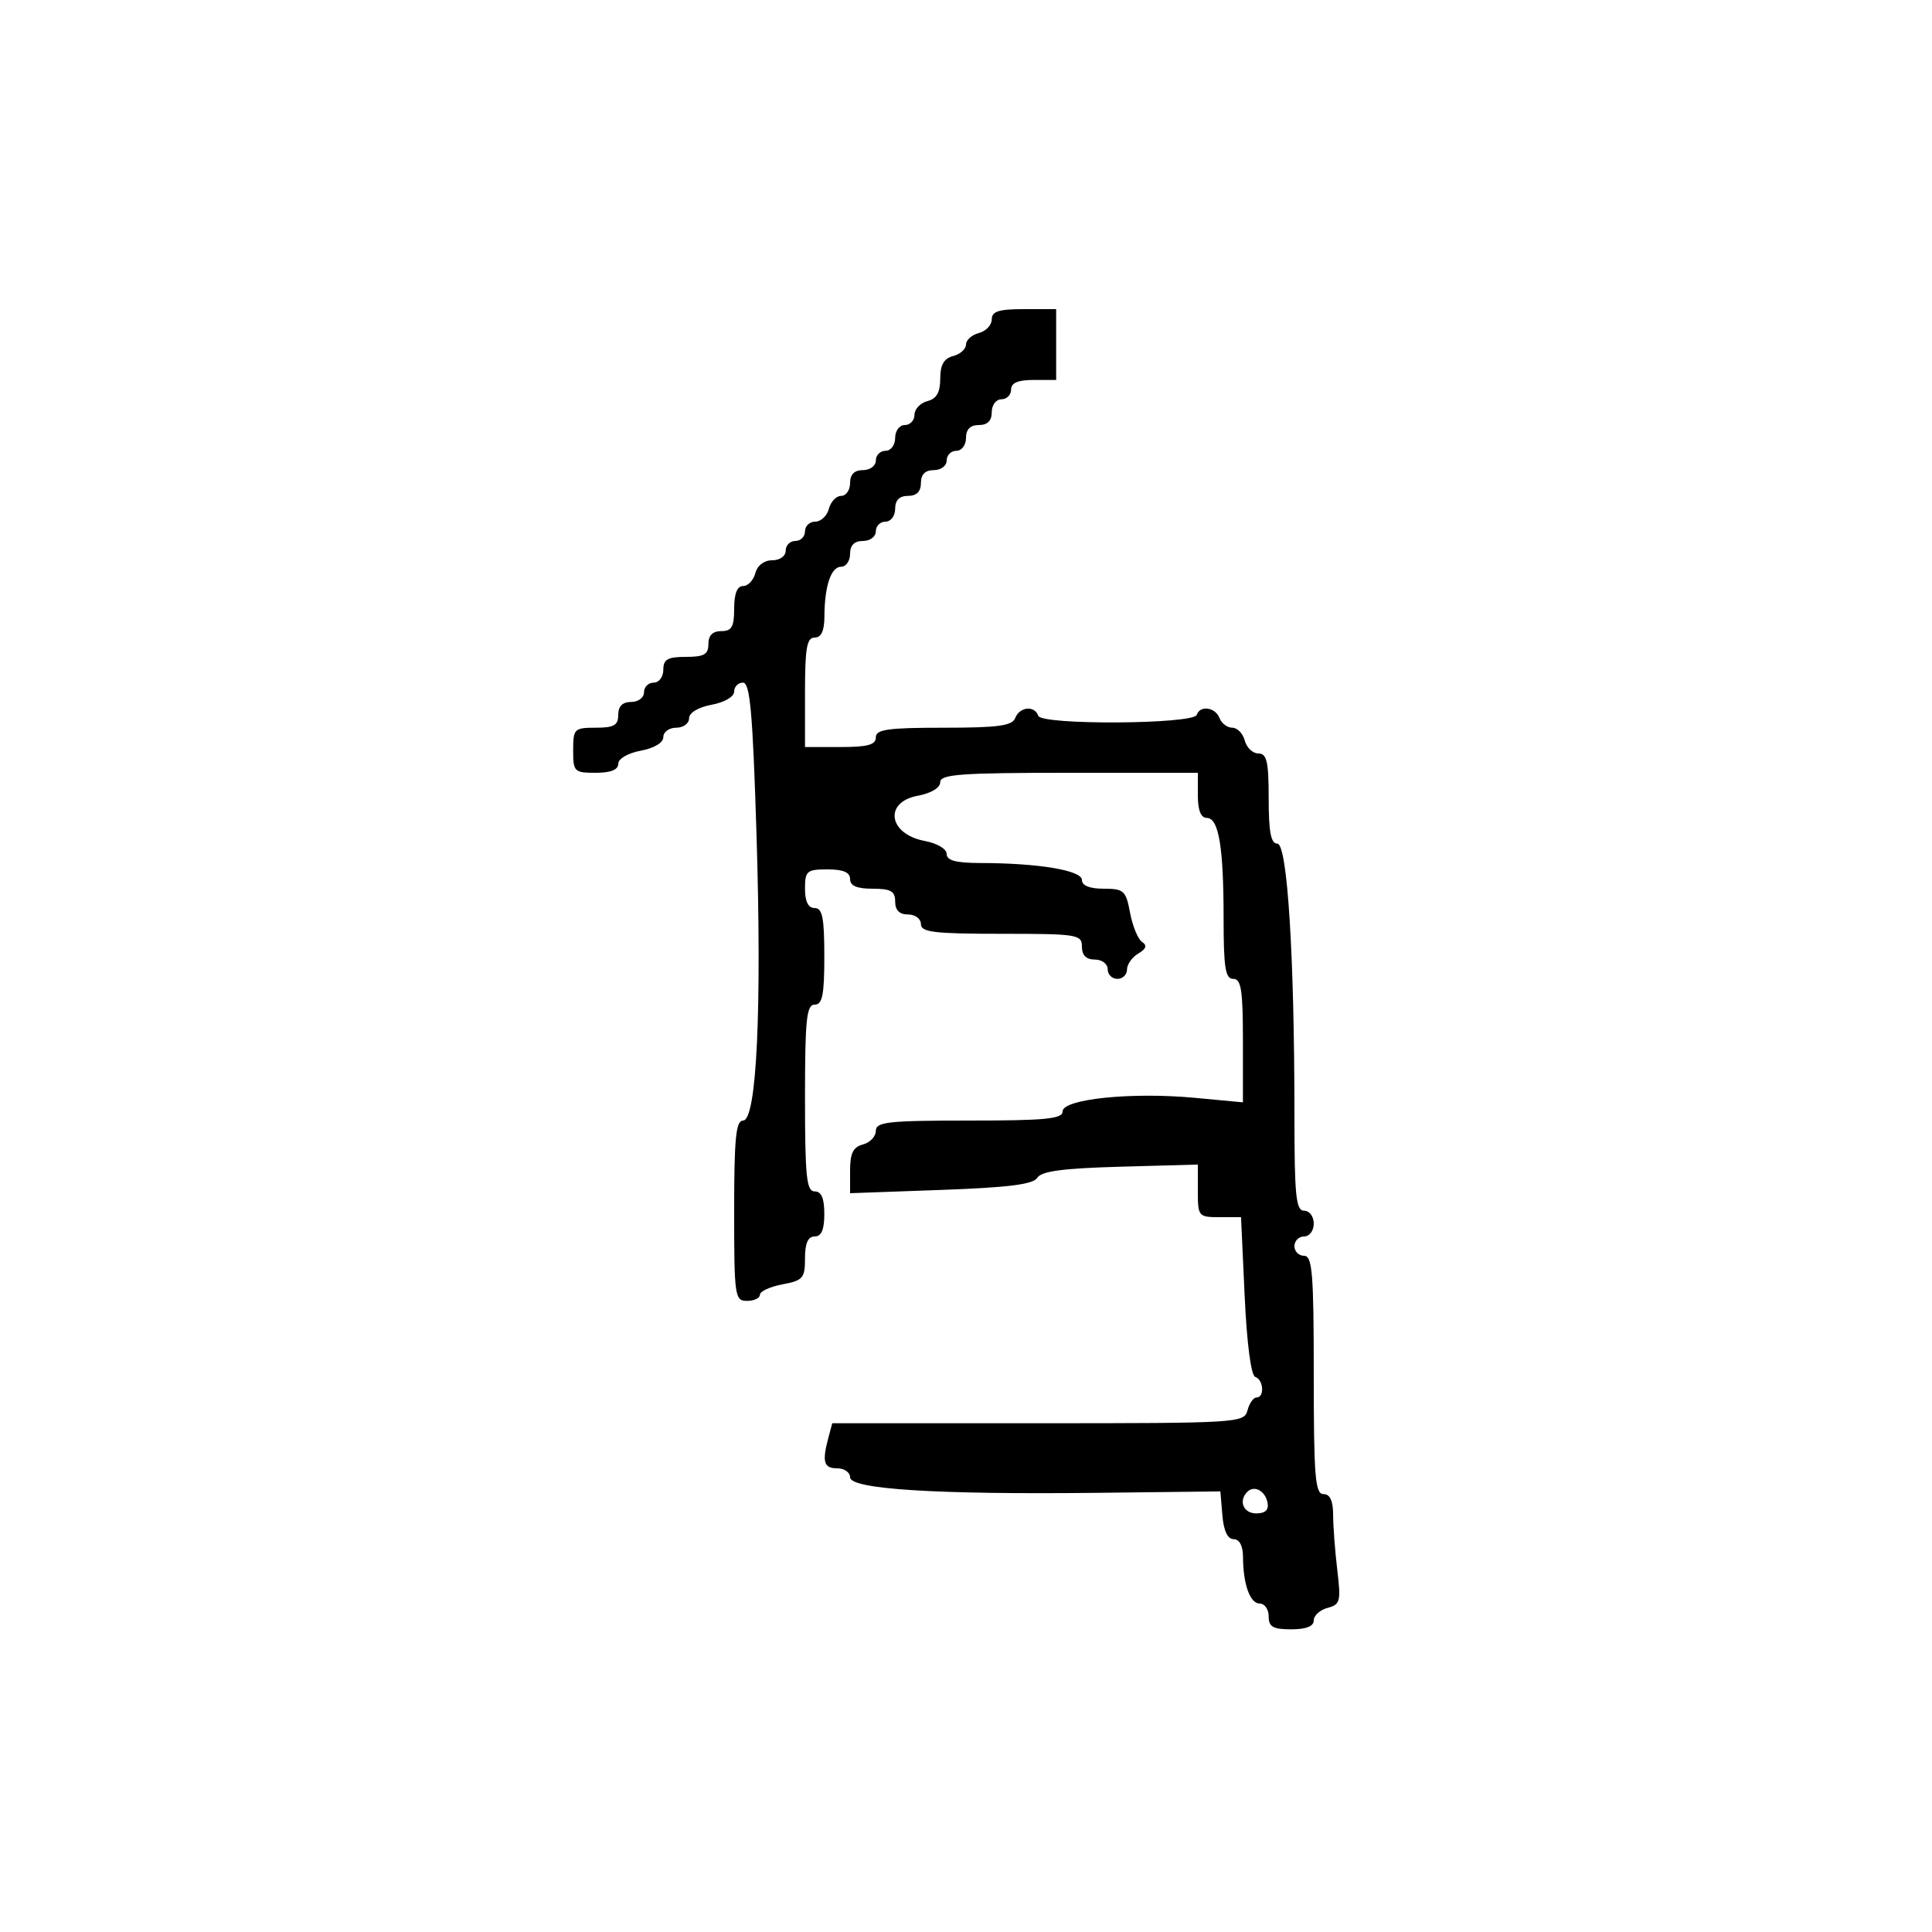 <svg xmlns="http://www.w3.org/2000/svg" width="300" height="300" viewBox="0 0 300 300" version="1.1">
  <defs/>
  <path d="M154,49.594 C154,48.348 155.092,48 159,48 L164,48 L164,59 L160.5,59 C158.056,59 157,59.452 157,60.5 C157,61.325 156.325,62 155.5,62 C154.667,62 154,62.889 154,64 C154,65.333 153.333,66 152,66 C150.667,66 150,66.667 150,68 C150,69.111 149.333,70 148.5,70 C147.675,70 147,70.675 147,71.5 C147,72.333 146.111,73 145,73 C143.667,73 143,73.667 143,75 C143,76.333 142.333,77 141,77 C139.667,77 139,77.667 139,79 C139,80.111 138.333,81 137.5,81 C136.675,81 136,81.675 136,82.5 C136,83.333 135.111,84 134,84 C132.667,84 132,84.667 132,86 C132,87.1 131.377,88 130.617,88 C129.041,88 128.034,91 128.014,95.75 C128.004,97.966 127.523,99 126.5,99 C125.284,99 125,100.611 125,107.5 L125,116 L130.5,116 C134.722,116 136,115.652 136,114.5 C136,113.262 137.837,113 146.531,113 C154.97,113 157.177,112.702 157.638,111.5 C158.317,109.731 160.667,109.501 161.216,111.149 C161.705,112.616 185.342,112.473 185.833,111 C186.342,109.473 188.713,109.809 189.362,111.5 C189.678,112.325 190.574,113 191.352,113 C192.13,113 193.002,113.9 193.29,115 C193.577,116.1 194.53,117 195.406,117 C196.713,117 197,118.262 197,124 C197,129.197 197.346,131 198.345,131 C199.902,131 201,148.432 201,173.158 C201,185.684 201.234,188 202.5,188 C203.333,188 204,188.889 204,190 C204,191.111 203.333,192 202.5,192 C201.675,192 201,192.675 201,193.5 C201,194.325 201.675,195 202.5,195 C203.779,195 204,197.722 204,213.5 C204,229.278 204.221,232 205.5,232 C206.524,232 207.003,233.032 207.009,235.25 C207.013,237.037 207.304,240.887 207.655,243.805 C208.237,248.658 208.108,249.159 206.146,249.672 C204.966,249.981 204,250.856 204,251.617 C204,252.531 202.813,253 200.5,253 C197.667,253 197,252.619 197,251 C197,249.9 196.377,249 195.617,249 C194.101,249 193.035,246.032 193.014,241.75 C193.005,240.03 192.461,239 191.56,239 C190.622,239 190.013,237.709 189.81,235.292 L189.5,231.585 L170.5,231.804 C145.475,232.093 132,231.249 132,229.392 C132,228.626 131.1,228 130,228 C127.91,228 127.624,227.007 128.63,223.25 L129.233,221 L161.21,221 C192.346,221 193.201,220.947 193.71,219 C193.998,217.9 194.631,217 195.117,217 C196.384,217 196.21,214.237 194.916,213.805 C194.259,213.586 193.61,208.63 193.269,201.222 L192.706,189 L189.353,189 C186.096,189 186,188.883 186,184.916 L186,180.833 L173.962,181.166 C165.077,181.413 161.7,181.862 161.071,182.882 C160.436,183.911 156.611,184.395 146.109,184.772 L132,185.28 L132,181.756 C132,179.074 132.477,178.108 134,177.71 C135.1,177.423 136,176.47 136,175.594 C136,174.209 137.899,174 150.5,174 C162.361,174 165,173.741 165,172.58 C165,170.654 175.712,169.551 185.505,170.468 L193,171.171 L193,161.585 C193,153.732 192.729,152 191.5,152 C190.273,152 190,150.292 190,142.625 C190,131.489 189.246,127 187.375,127 C186.47,127 186,125.803 186,123.5 L186,120 L166,120 C149.166,120 146,120.23 146,121.455 C146,122.325 144.595,123.173 142.5,123.566 C137.186,124.563 137.961,129.527 143.597,130.584 C145.527,130.946 147,131.823 147,132.611 C147,133.619 148.441,134.002 152.25,134.009 C161.255,134.024 168,135.15 168,136.639 C168,137.519 169.197,138 171.389,138 C174.512,138 174.832,138.293 175.48,141.748 C175.867,143.809 176.705,145.842 177.342,146.266 C178.159,146.81 177.985,147.34 176.75,148.068 C175.787,148.635 175,149.752 175,150.55 C175,151.347 174.325,152 173.5,152 C172.675,152 172,151.325 172,150.5 C172,149.667 171.111,149 170,149 C168.667,149 168,148.333 168,147 C168,145.107 167.333,145 155.5,145 C145.056,145 143,144.753 143,143.5 C143,142.667 142.111,142 141,142 C139.667,142 139,141.333 139,140 C139,138.381 138.333,138 135.5,138 C133.056,138 132,137.548 132,136.5 C132,135.452 130.944,135 128.5,135 C125.278,135 125,135.238 125,138 Q125,141 126.5,141 C127.7,141 128,142.5 128,148.5 C128,154.5 127.7,156 126.5,156 C125.236,156 125,158.278 125,170.5 C125,182.722 125.236,185 126.5,185 C127.548,185 128,186.056 128,188.5 C128,190.944 127.548,192 126.5,192 C125.462,192 125,193.043 125,195.389 C125,198.47 124.682,198.837 121.5,199.434 C119.575,199.795 118,200.52 118,201.045 C118,201.57 117.1,202 116,202 C114.095,202 114,201.333 114,188 C114,176.761 114.272,174 115.381,174 C117.504,174 118.315,156.691 117.467,129.461 C116.881,110.632 116.467,106 115.368,106 C114.616,106 114,106.625 114,107.389 C114,108.184 112.505,109.058 110.5,109.434 C108.405,109.827 107,110.675 107,111.545 C107,112.345 106.1,113 105,113 C103.9,113 103,113.655 103,114.455 C103,115.325 101.595,116.173 99.5,116.566 C97.495,116.942 96,117.816 96,118.611 C96,119.532 94.82,120 92.5,120 C89.167,120 89,119.833 89,116.5 C89,113.167 89.167,113 92.5,113 C95.333,113 96,112.619 96,111 C96,109.667 96.667,109 98,109 C99.111,109 100,108.333 100,107.5 C100,106.675 100.675,106 101.5,106 C102.333,106 103,105.111 103,104 C103,102.381 103.667,102 106.5,102 C109.333,102 110,101.619 110,100 C110,98.667 110.667,98 112,98 C113.619,98 114,97.333 114,94.5 C114,92.187 114.469,91 115.383,91 C116.144,91 117.002,90.1 117.29,89 C117.603,87.803 118.654,87 119.906,87 C121.101,87 122,86.356 122,85.5 C122,84.675 122.675,84 123.5,84 C124.325,84 125,83.325 125,82.5 C125,81.675 125.717,81 126.594,81 C127.47,81 128.423,80.1 128.71,79 C128.998,77.9 129.856,77 130.617,77 C131.377,77 132,76.1 132,75 C132,73.667 132.667,73 134,73 C135.111,73 136,72.333 136,71.5 C136,70.675 136.675,70 137.5,70 C138.333,70 139,69.111 139,68 C139,66.889 139.667,66 140.5,66 C141.325,66 142,65.283 142,64.406 C142,63.53 142.9,62.577 144,62.29 C145.435,61.914 146,60.926 146,58.79 C146,56.654 146.565,55.665 148,55.29 C149.1,55.002 150,54.197 150,53.5 C150,52.803 150.9,51.998 152,51.71 C153.1,51.423 154,50.47 154,49.594 Z M193.688,231.646 C192.272,233.061 193.073,235 195.073,235 C196.471,235 197.041,234.457 196.823,233.333 C196.466,231.492 194.759,230.574 193.688,231.646 Z"/>
</svg>

